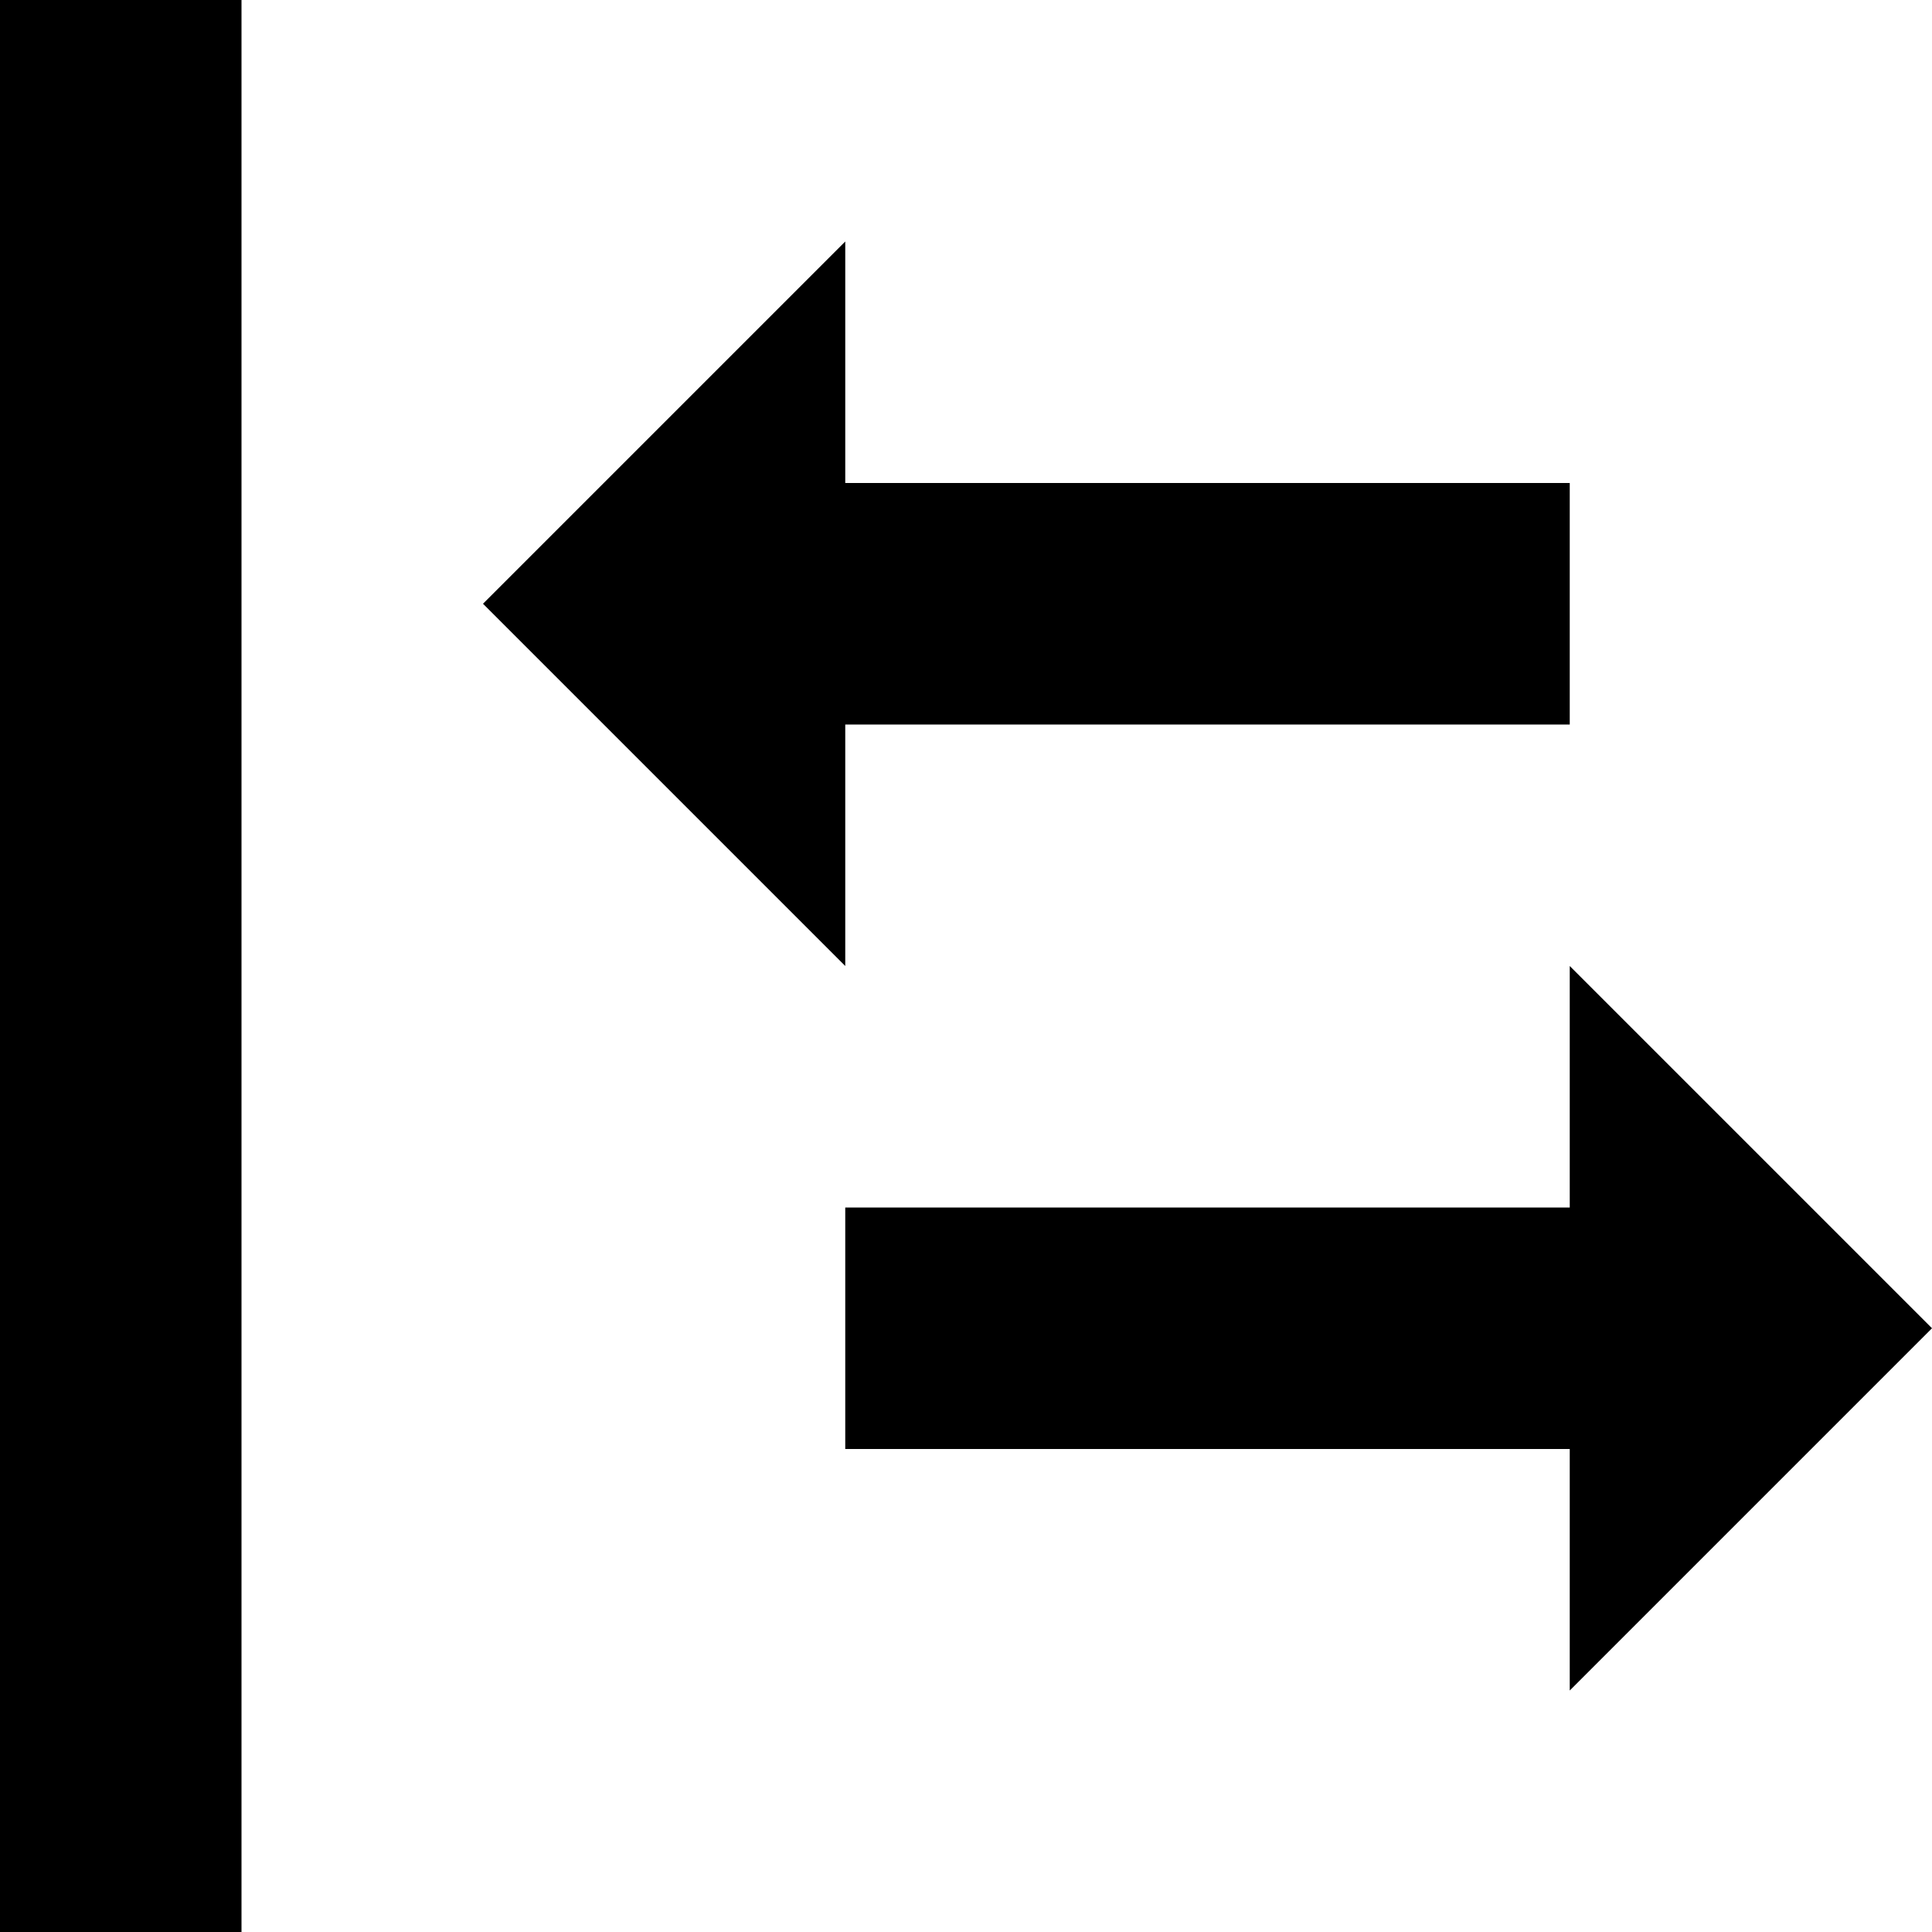 <svg width="16" height="16" viewBox="0 0 16 16" fill="none" xmlns="http://www.w3.org/2000/svg">
<path d="M16 11L13 8V10L7 10V12L13 12V14L16 11Z" fill="black"/>
<path d="M4 5L7 2V4L13 4V6L7 6V8L4 5Z" fill="black"/>
<rect width="2" height="16" fill="black"/>
</svg>
